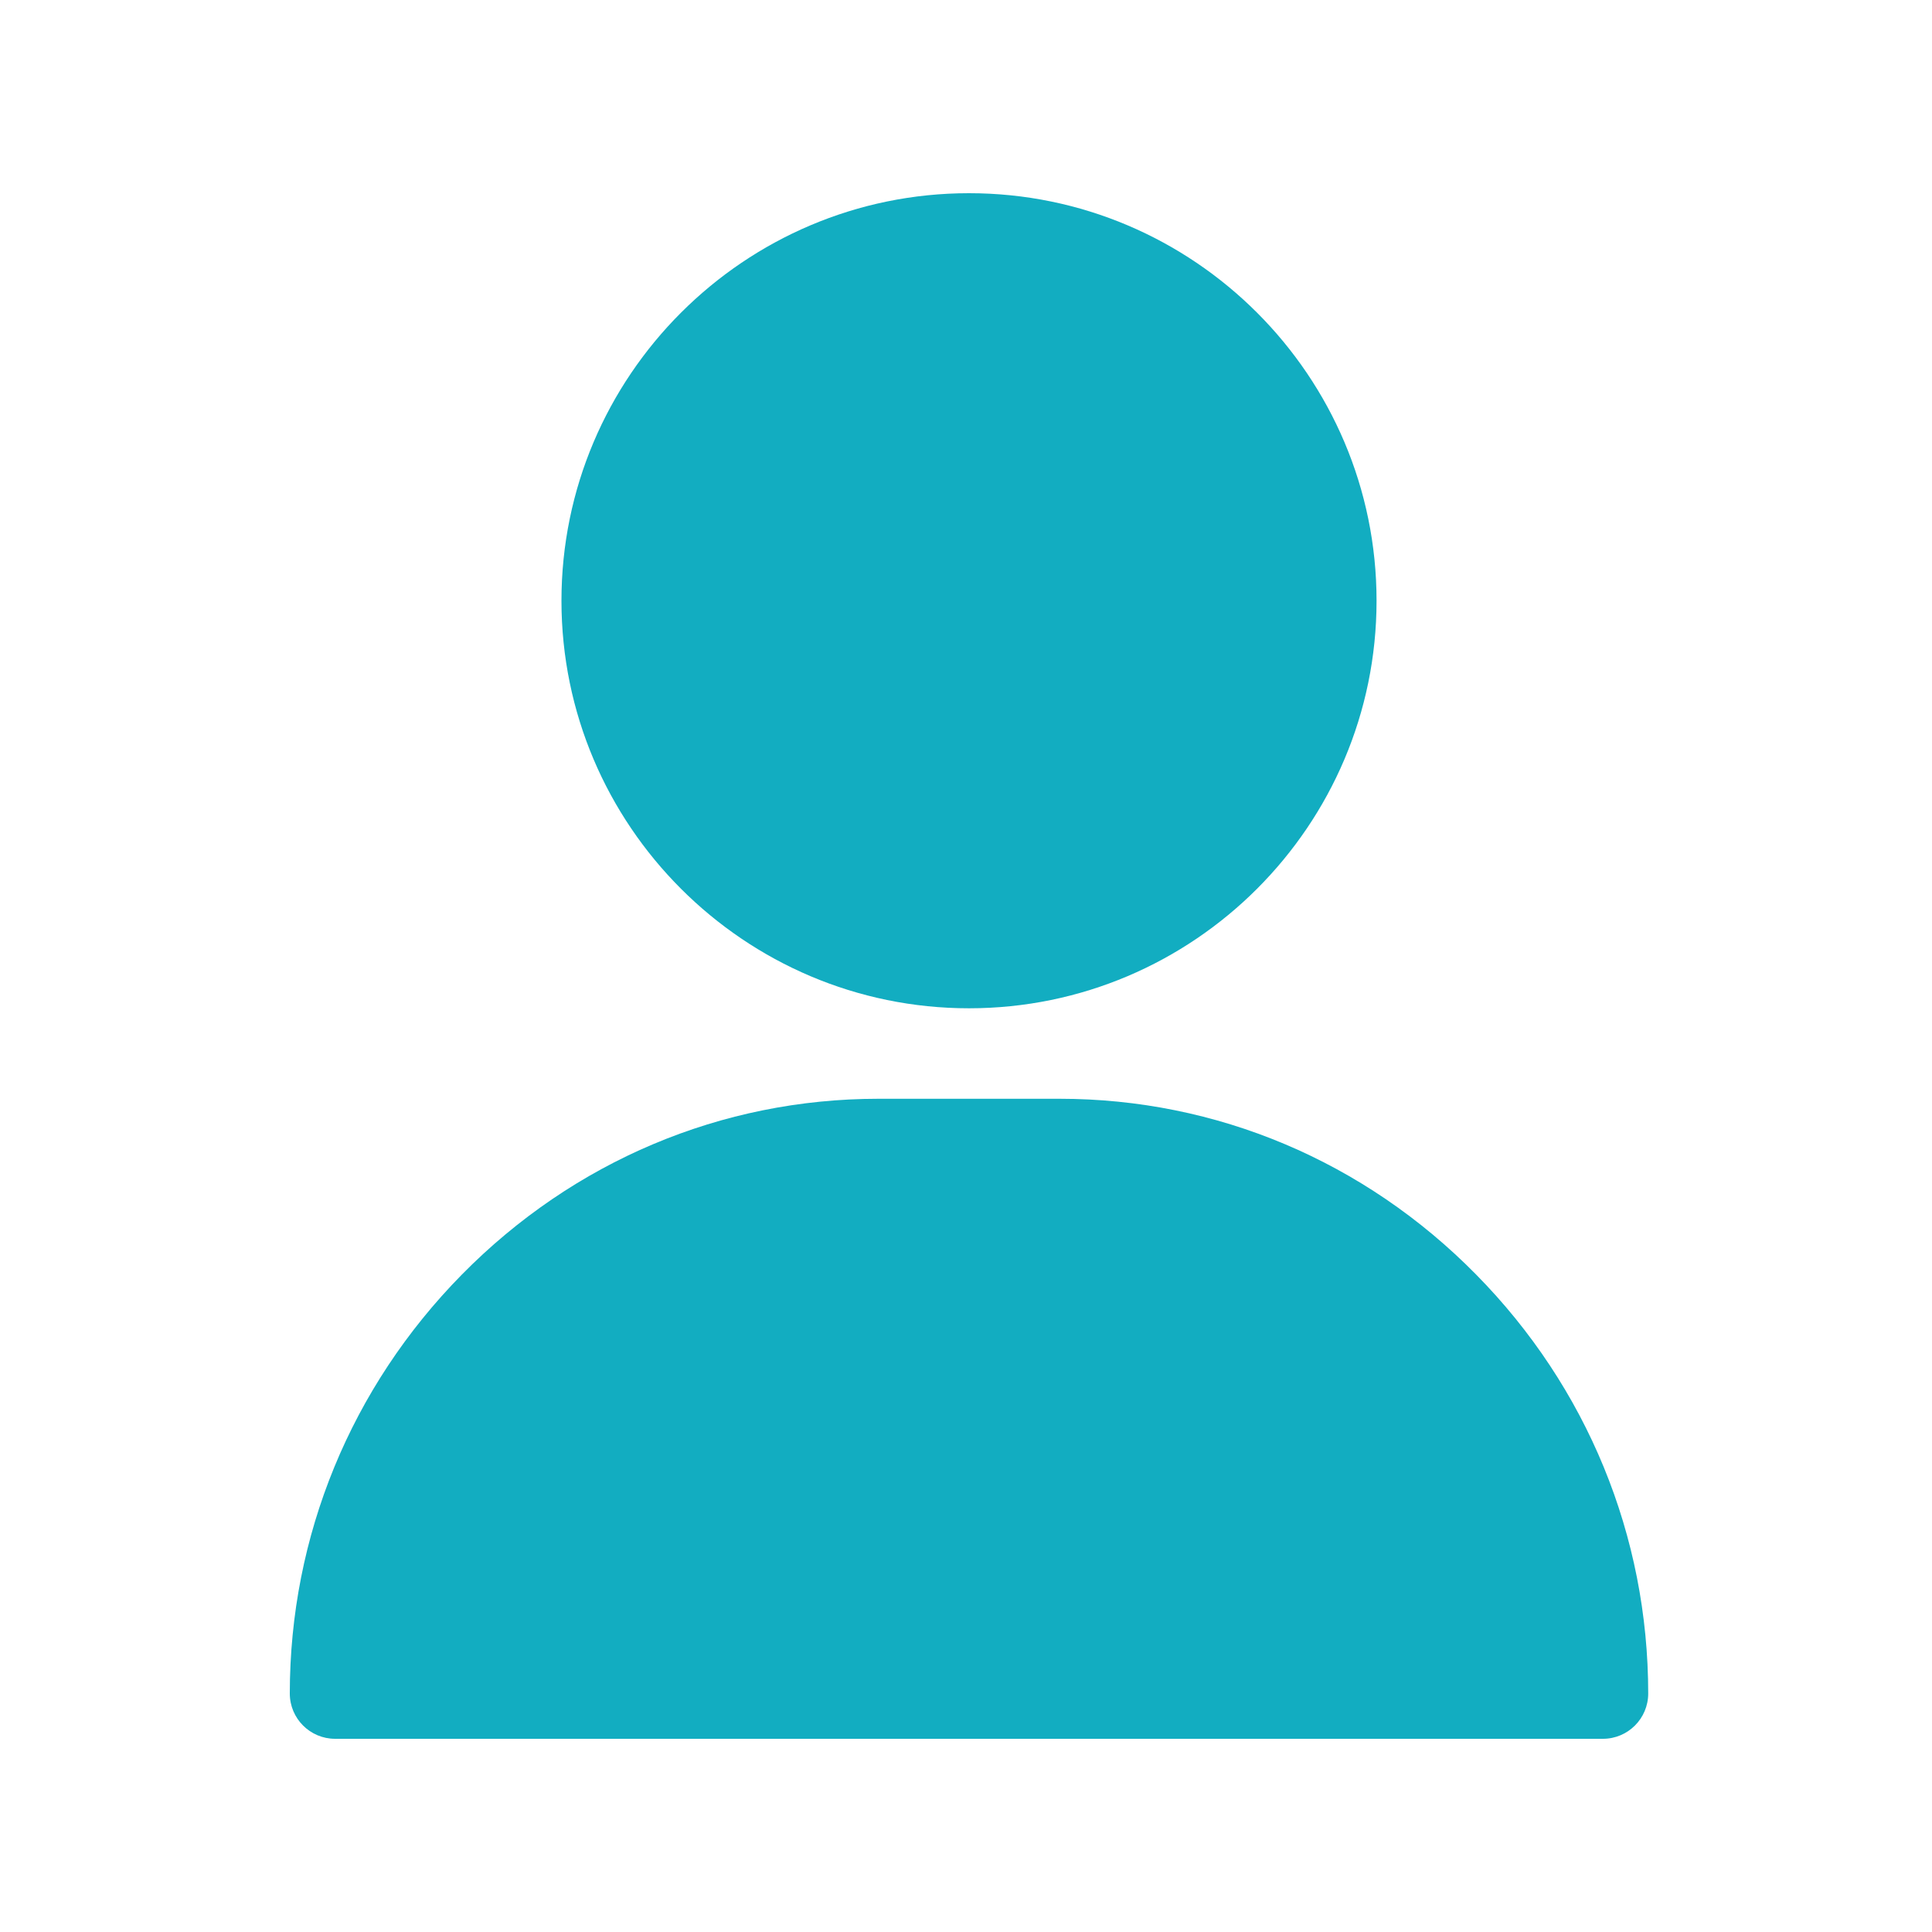 <svg width="18" height="18" viewBox="0 0 18 18" fill="none" xmlns="http://www.w3.org/2000/svg">
<path d="M9.028 1.8C6.935 1.8 5.231 3.503 5.231 5.597C5.231 7.69 6.935 9.394 9.028 9.394C11.122 9.394 12.825 7.69 12.825 5.597C12.825 3.503 11.122 1.8 9.028 1.8Z" fill="#12ADC1"/>
<path d="M13.752 11.874C12.713 10.819 11.335 10.237 9.872 10.237H8.184C6.722 10.237 5.344 10.819 4.304 11.874C3.27 12.924 2.7 14.311 2.7 15.778C2.7 16.011 2.889 16.2 3.122 16.2H14.934C15.167 16.2 15.356 16.011 15.356 15.778C15.356 14.311 14.787 12.924 13.752 11.874Z" fill="#12ADC1"/>
</svg>
